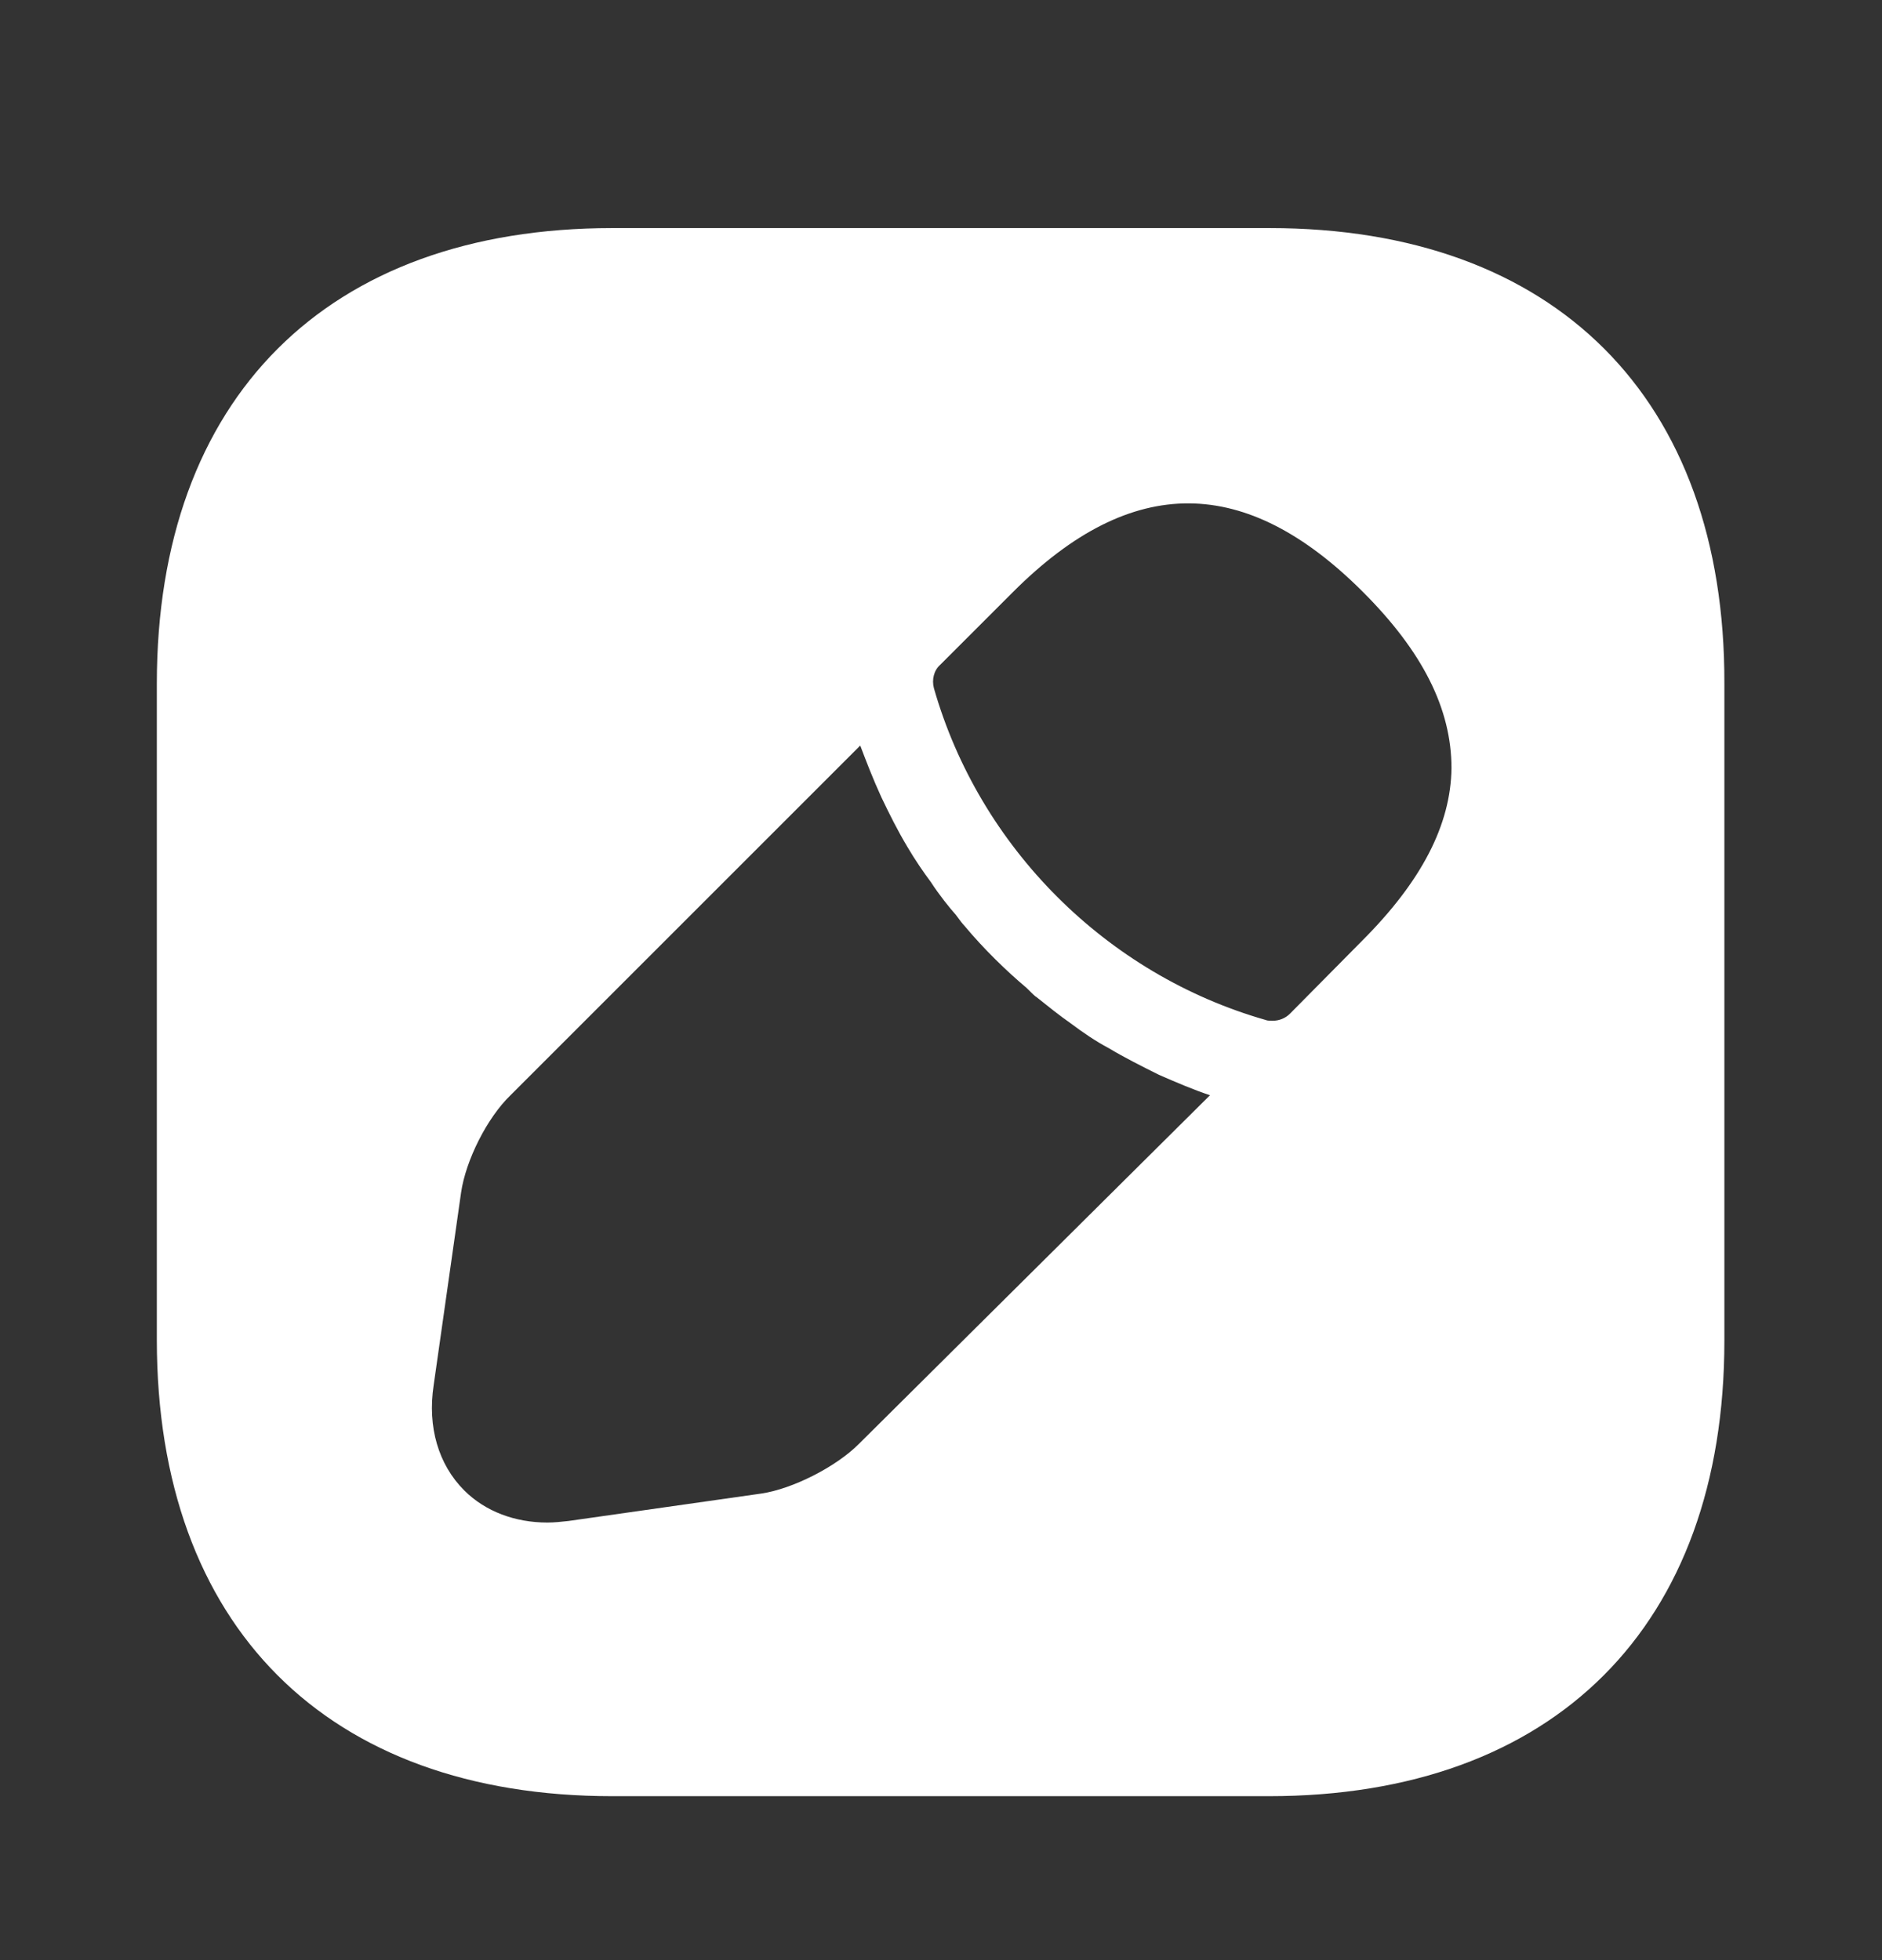 <svg width="24" height="25" viewBox="0 0 24 25" fill="none" xmlns="http://www.w3.org/2000/svg">
<rect x="0" y="0" width="24" height="25" fill="#333333" stroke="none"/>
<path d="M16.19 2.909H7.81C4.17 2.909 2 5.079 2 8.719V17.089C2 20.739 4.17 22.909 7.81 22.909H16.18C19.82 22.909 21.99 20.739 21.99 17.099V8.719C22 5.079 19.83 2.909 16.19 2.909ZM10.95 18.419C10.66 18.709 10.11 18.989 9.71 19.049L7.25 19.399C7.16 19.409 7.07 19.419 6.98 19.419C6.57 19.419 6.19 19.279 5.92 19.009C5.59 18.679 5.45 18.199 5.53 17.669L5.88 15.209C5.94 14.799 6.21 14.259 6.51 13.969L10.97 9.509C11.05 9.719 11.13 9.929 11.24 10.169C11.34 10.379 11.45 10.599 11.57 10.799C11.67 10.969 11.78 11.129 11.87 11.249C11.98 11.419 12.11 11.579 12.19 11.669C12.24 11.739 12.28 11.789 12.3 11.809C12.55 12.109 12.84 12.389 13.09 12.599C13.16 12.669 13.2 12.709 13.22 12.719C13.37 12.839 13.52 12.959 13.65 13.049C13.81 13.169 13.97 13.279 14.14 13.369C14.34 13.489 14.56 13.599 14.78 13.709C15.01 13.809 15.22 13.899 15.43 13.969L10.95 18.419ZM17.37 11.999L16.45 12.929C16.39 12.989 16.31 13.019 16.23 13.019C16.2 13.019 16.16 13.019 16.14 13.009C14.11 12.429 12.49 10.809 11.91 8.779C11.88 8.669 11.91 8.549 11.99 8.479L12.92 7.549C14.44 6.029 15.89 6.059 17.38 7.549C18.14 8.309 18.51 9.039 18.51 9.799C18.5 10.519 18.13 11.239 17.37 11.999Z" fill="white"/>
</svg>

